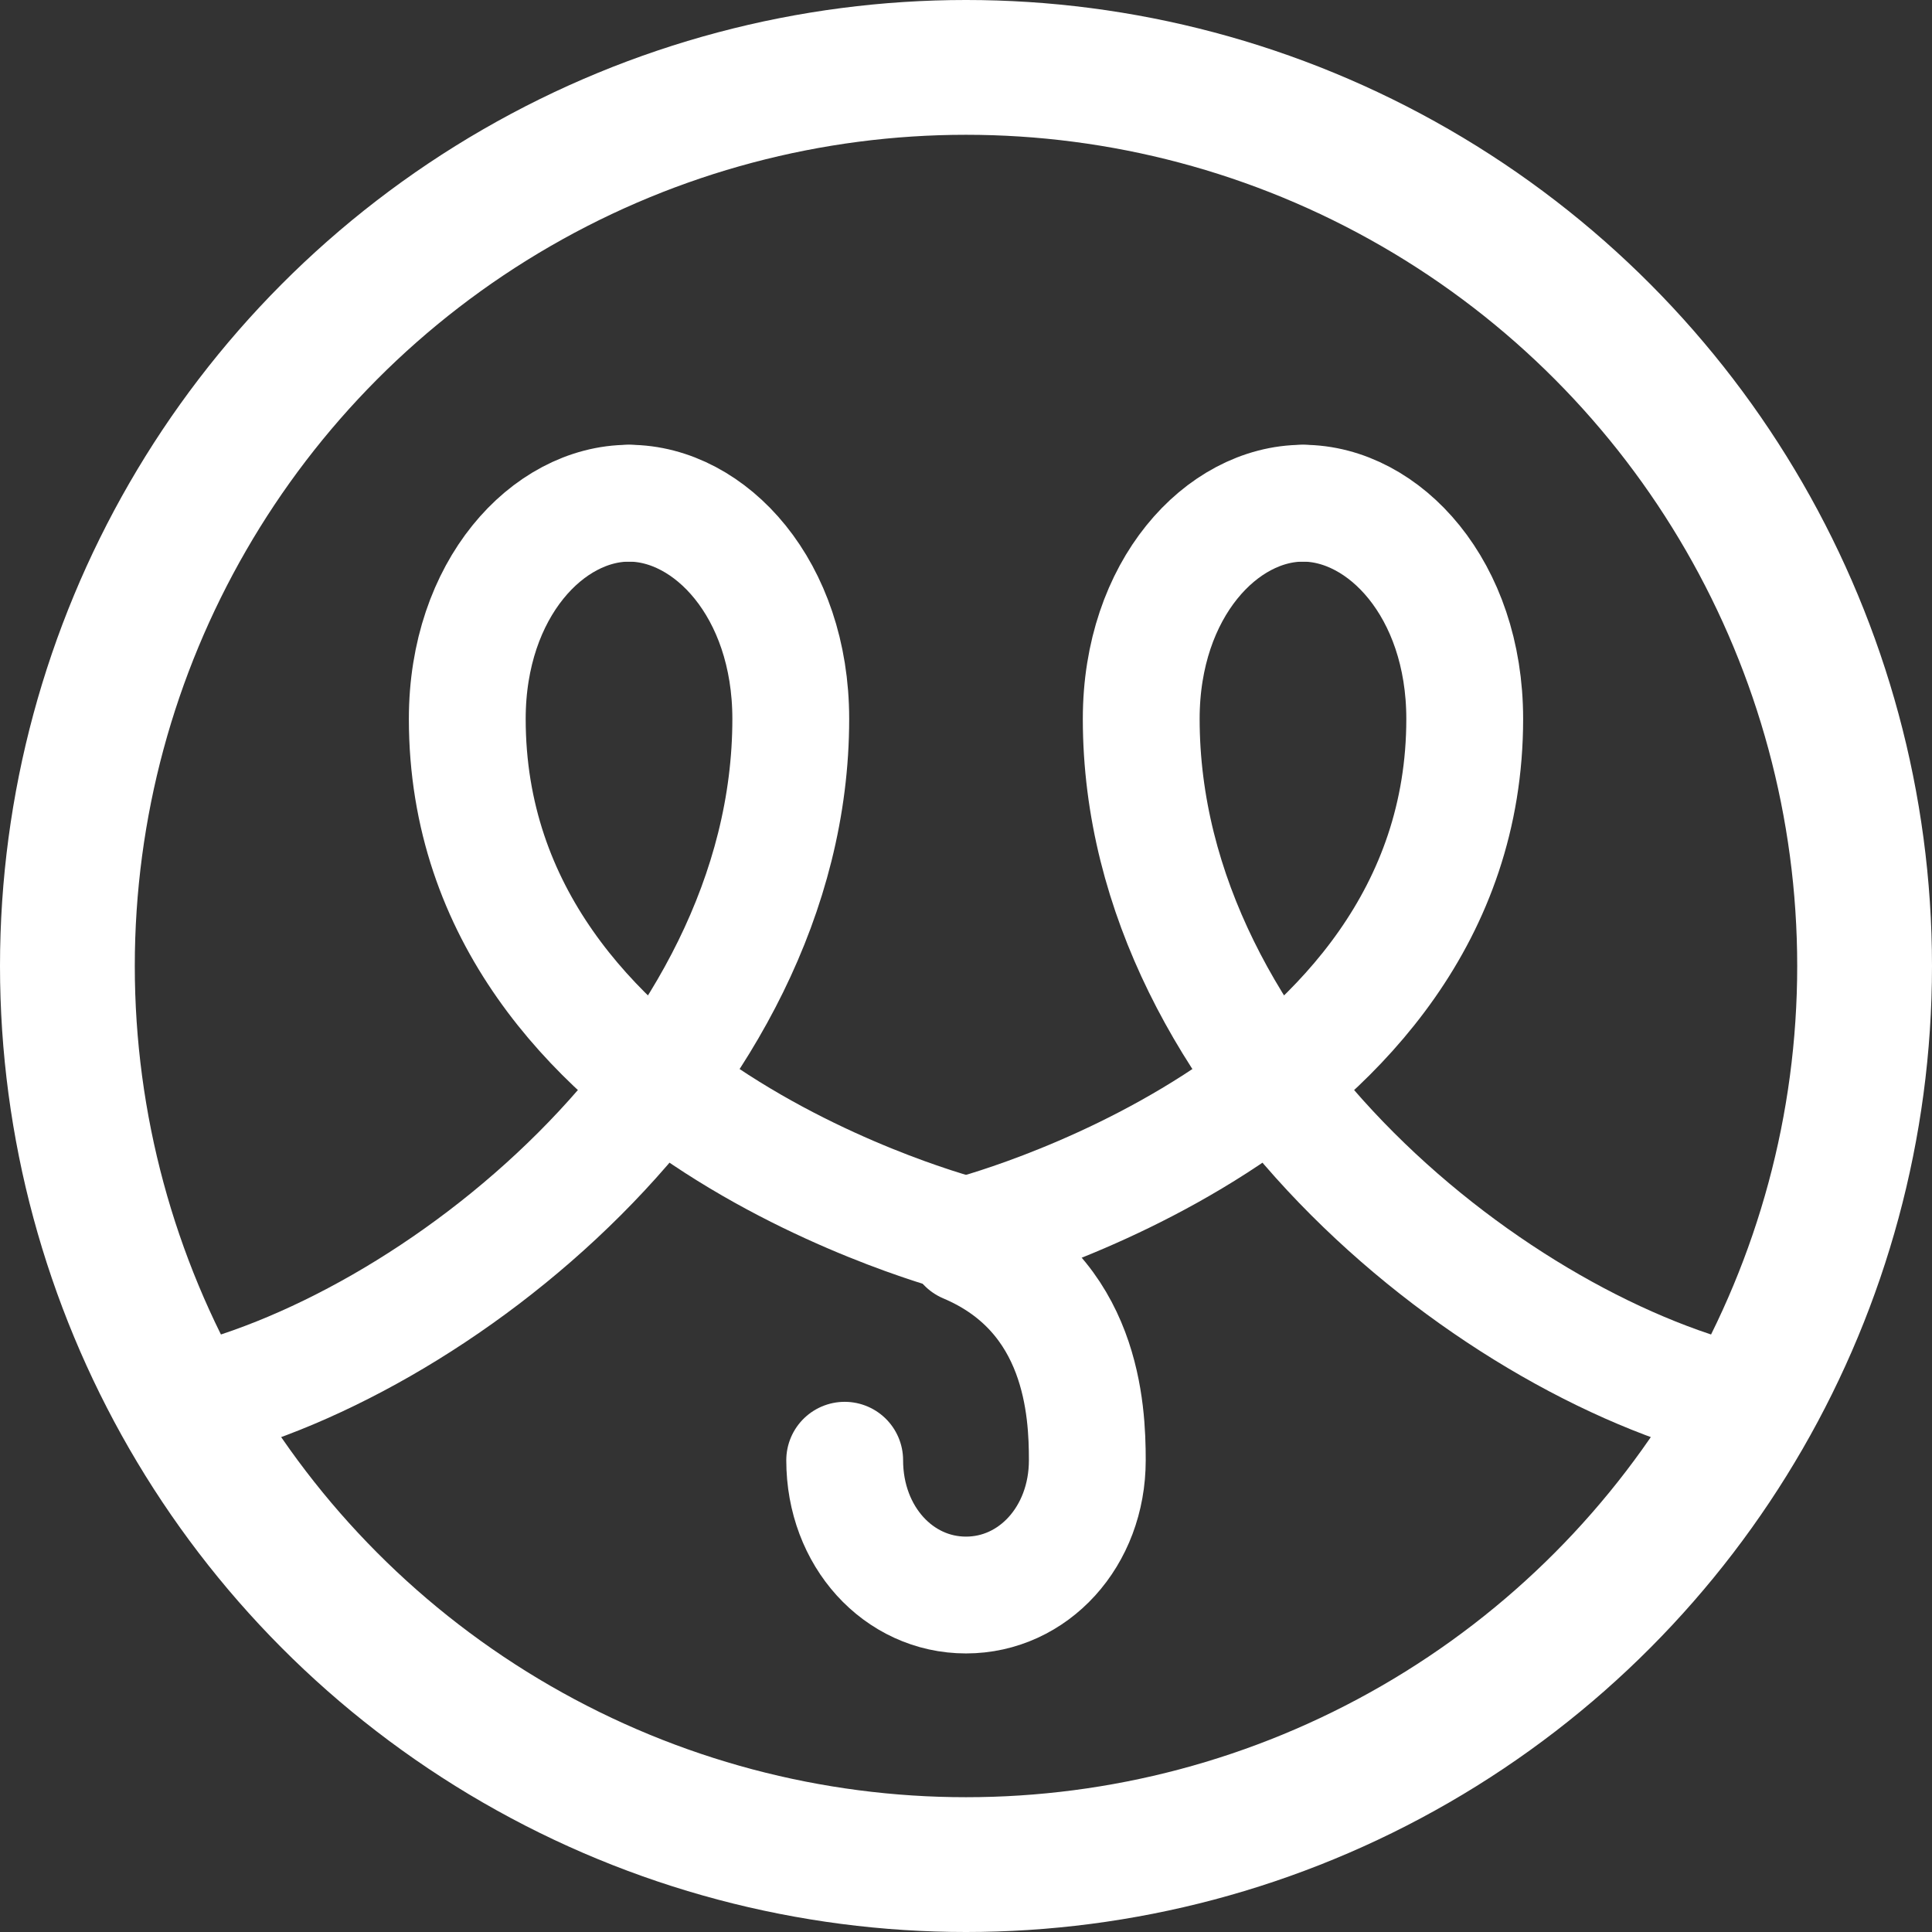 <svg width="20" height="20" viewBox="0 0 43 43" enable-background="new 0 0 43 43"><rect x="0" y="0" width="43" height="43" fill="#333333" stroke="none"/><circle fill="none" stroke="#FFFFFF" stroke-width="3" stroke-linecap="round" stroke-linejoin="round" stroke-miterlimit="10" cx="21.5" cy="21.5" r="20"/><g><path fill="none" stroke="#FFFFFF" stroke-width="2.6" stroke-linecap="round" stroke-miterlimit="10" d="M18.9,31.5"/></g><path fill="none" stroke="#FFFFFF" stroke-width="2.6" stroke-linecap="round" stroke-miterlimit="10" d="M14,11.2 c1.8,0,3.6,1.9,3.6,4.8c0,7.8-8,14.1-13.6,15.3"/><path fill="none" stroke="#FFFFFF" stroke-width="2.6" stroke-linecap="round" stroke-miterlimit="10" d="M14,11.2 c-1.8,0-3.6,1.9-3.6,4.8c0,8.7,11.1,11.5,11.1,11.5"/><path fill="none" stroke="#FFFFFF" stroke-width="2.6" stroke-linecap="round" stroke-miterlimit="10" d="M29,11.2 c-1.8,0-3.6,1.9-3.6,4.8c0,7.8,8,14.1,13.6,15.3"/><path fill="none" stroke="#FFFFFF" stroke-width="2.6" stroke-linecap="round" stroke-miterlimit="10" d="M29,11.2 c1.8,0,3.6,1.9,3.6,4.8c0,8.7-11.1,11.5-11.1,11.5"/><g><g><path fill="none" stroke="#FFFFFF" stroke-width="2.6" stroke-linecap="round" stroke-miterlimit="10" d="M18.8,32.5 c0,1.7,1.2,3,2.7,3s2.7-1.3,2.7-3c0-1.1-0.1-3.7-2.7-4.8"/></g></g></svg>
